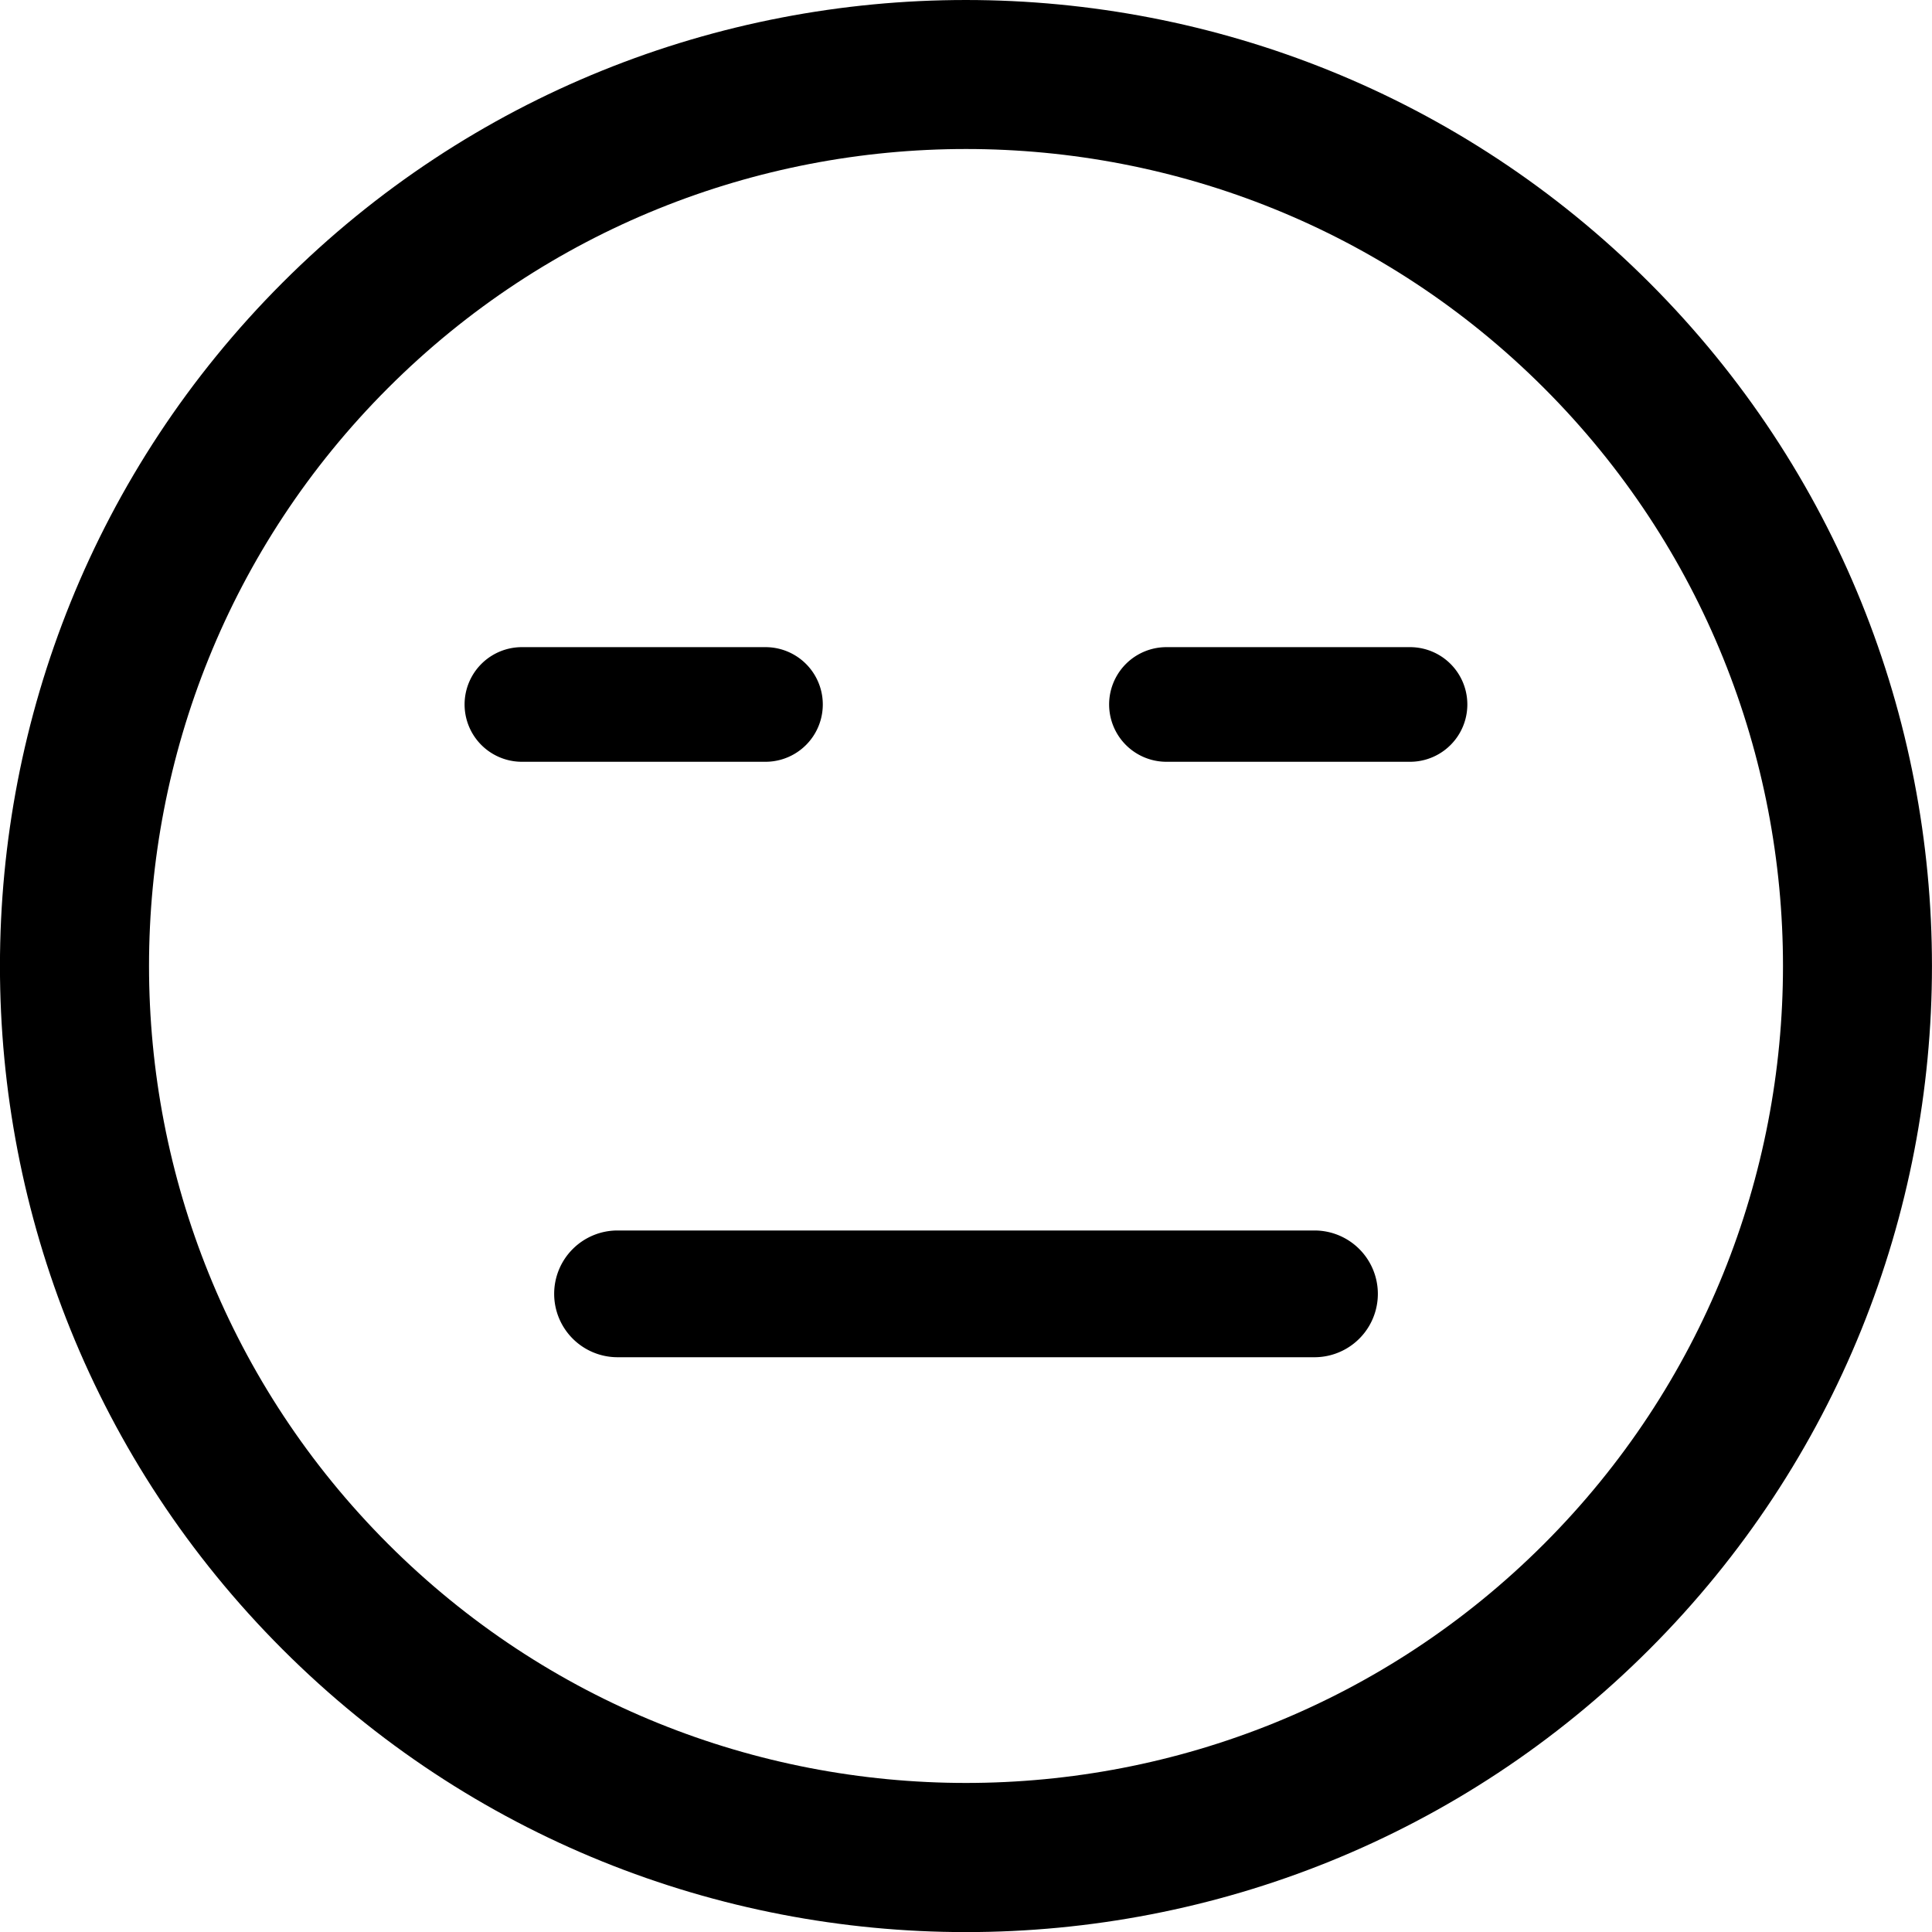 <svg xmlns="http://www.w3.org/2000/svg" width="512" height="512" viewBox="0 0 512 512">
  <title>smile_neutral</title>
  <g>
    <path d="M437.1,437.09c99.86-99.86,99.85-262.34,0-362.18S174.74-25,74.89,74.89-25,337.24,74.9,437.12,337.23,537,437.1,437.09ZM102.83,102.83c84.45-84.45,221.87-84.46,306.34,0s84.44,221.88,0,306.33-221.88,84.46-306.33,0S18.37,187.28,102.83,102.83Z"/>
    <path d="M138.31,201.88h64.55a15.19,15.19,0,1,0,0-30.38H138.31a15.19,15.19,0,1,0,0,30.38Z"/>
    <path d="M309.12,201.88h64.55a15.19,15.19,0,1,0,0-30.38H309.12a15.19,15.19,0,0,0,0,30.38Z"/>
    <path d="M146.86,342.89a16.8,16.8,0,0,0,16.79,16.79H348.35a16.79,16.79,0,1,0,0-33.59H163.65A16.79,16.79,0,0,0,146.86,342.89Z"/>
  </g>
</svg>
